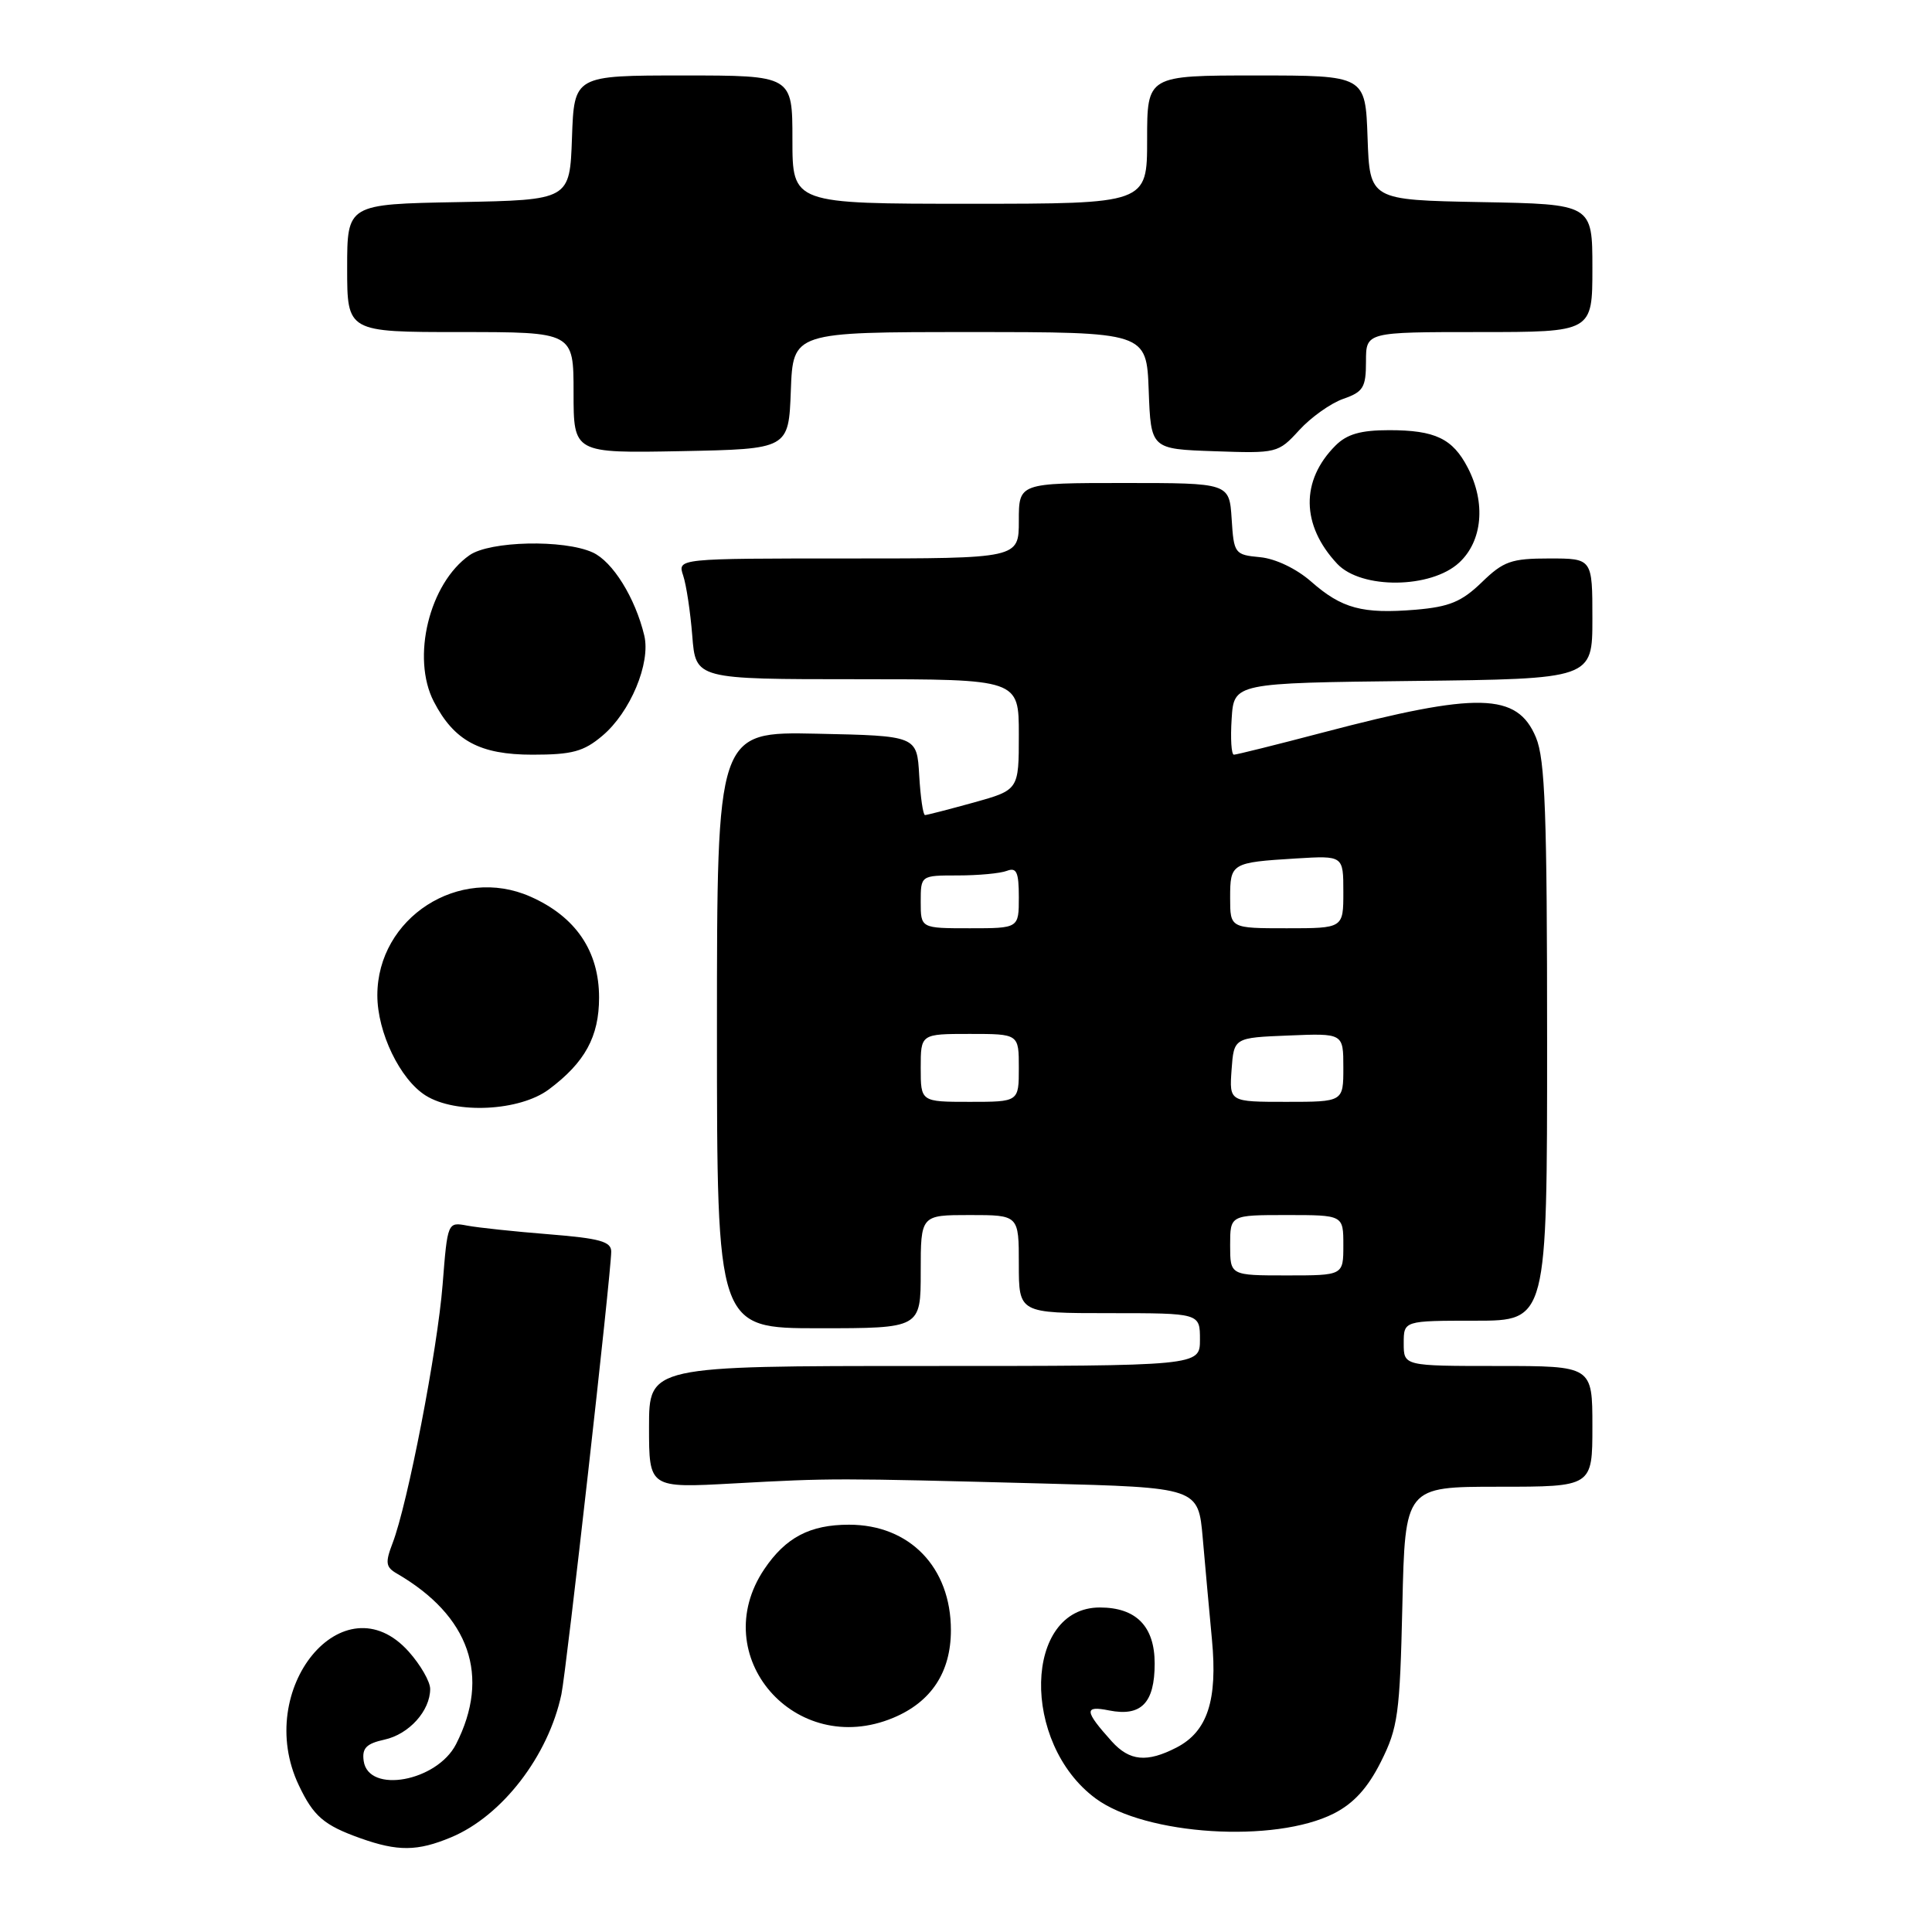 <?xml version="1.0" encoding="UTF-8" standalone="no"?>
<!DOCTYPE svg PUBLIC "-//W3C//DTD SVG 1.1//EN" "http://www.w3.org/Graphics/SVG/1.1/DTD/svg11.dtd" >
<svg xmlns="http://www.w3.org/2000/svg" xmlns:xlink="http://www.w3.org/1999/xlink" version="1.1" viewBox="0 0 256 256">
 <g >
 <path fill="currentColor"
d=" M 59.78 243.45 C 66.53 240.63 72.66 232.67 74.39 224.50 C 75.05 221.35 80.98 168.70 80.99 165.85 C 81.00 164.51 79.48 164.09 72.75 163.55 C 68.21 163.19 63.33 162.67 61.90 162.40 C 59.31 161.91 59.30 161.94 58.65 170.20 C 57.97 178.86 54.01 199.33 52.01 204.50 C 51.03 207.06 51.11 207.65 52.58 208.50 C 62.24 214.10 65.02 222.11 60.43 231.11 C 57.90 236.06 48.82 237.72 48.19 233.34 C 47.95 231.64 48.54 231.04 50.94 230.51 C 54.20 229.80 57.00 226.69 57.00 223.79 C 57.00 222.82 55.72 220.60 54.16 218.85 C 45.55 209.22 33.54 223.81 39.59 236.55 C 41.54 240.67 42.92 241.85 47.74 243.57 C 52.71 245.34 55.31 245.32 59.78 243.45 Z  M 176.76 240.29 C 179.38 238.95 181.24 236.91 182.98 233.44 C 185.24 228.93 185.49 227.12 185.82 212.75 C 186.18 197.00 186.18 197.00 198.59 197.00 C 211.00 197.00 211.00 197.00 211.00 189.00 C 211.00 181.00 211.00 181.00 198.50 181.00 C 186.00 181.00 186.00 181.00 186.00 178.00 C 186.00 175.00 186.00 175.00 195.50 175.00 C 205.00 175.00 205.00 175.00 205.00 138.12 C 205.00 107.85 204.74 100.61 203.52 97.71 C 201.04 91.77 195.87 91.65 175.30 97.06 C 169.14 98.68 163.83 100.00 163.50 100.00 C 163.16 100.00 163.03 97.86 163.20 95.25 C 163.50 90.50 163.50 90.50 187.25 90.23 C 211.00 89.96 211.00 89.96 211.00 81.98 C 211.00 74.00 211.00 74.00 205.30 74.00 C 200.25 74.00 199.22 74.36 196.33 77.17 C 193.67 79.74 192.04 80.41 187.58 80.79 C 180.52 81.37 177.80 80.64 173.73 77.06 C 171.78 75.35 169.00 74.02 166.96 73.83 C 163.60 73.51 163.49 73.37 163.20 68.75 C 162.89 64.00 162.89 64.00 148.95 64.00 C 135.00 64.00 135.00 64.00 135.00 69.00 C 135.00 74.00 135.00 74.00 112.38 74.00 C 89.77 74.00 89.77 74.00 90.52 76.25 C 90.94 77.49 91.48 81.09 91.73 84.25 C 92.18 90.00 92.18 90.00 113.59 90.00 C 135.00 90.00 135.00 90.00 135.00 97.34 C 135.00 104.67 135.00 104.67 129.02 106.34 C 125.72 107.25 122.82 108.00 122.57 108.00 C 122.31 108.00 121.97 105.64 121.80 102.75 C 121.50 97.50 121.50 97.50 108.25 97.22 C 95.00 96.94 95.00 96.94 95.00 136.47 C 95.00 176.00 95.00 176.00 108.50 176.00 C 122.00 176.00 122.00 176.00 122.00 168.50 C 122.00 161.00 122.00 161.00 128.50 161.00 C 135.00 161.00 135.00 161.00 135.00 167.50 C 135.00 174.00 135.00 174.00 147.00 174.00 C 159.00 174.00 159.00 174.00 159.00 177.50 C 159.00 181.00 159.00 181.00 122.50 181.00 C 86.00 181.00 86.00 181.00 86.00 189.09 C 86.00 197.18 86.00 197.18 97.25 196.56 C 110.22 195.85 110.68 195.85 138.14 196.57 C 158.78 197.11 158.78 197.11 159.37 203.81 C 159.69 207.49 160.24 213.54 160.59 217.26 C 161.35 225.29 160.00 229.43 155.91 231.55 C 151.98 233.58 149.68 233.36 147.32 230.75 C 143.68 226.70 143.61 225.97 146.95 226.64 C 151.21 227.49 153.00 225.66 153.00 220.43 C 153.00 215.50 150.55 213.00 145.73 213.00 C 135.65 213.00 135.25 230.96 145.17 238.30 C 151.78 243.19 168.93 244.27 176.76 240.29 Z  M 118.36 227.62 C 123.40 225.52 126.00 221.57 126.00 216.01 C 126.00 207.68 120.54 202.03 112.50 202.03 C 107.32 202.03 104.11 203.72 101.28 207.91 C 93.54 219.40 105.37 233.05 118.36 227.62 Z  M 72.73 144.35 C 77.51 140.78 79.38 137.36 79.38 132.18 C 79.38 126.02 76.28 121.46 70.29 118.81 C 60.84 114.62 50.00 121.61 50.00 131.88 C 50.00 136.80 53.00 143.02 56.40 145.16 C 60.38 147.66 68.86 147.24 72.73 144.35 Z  M 79.81 97.50 C 83.52 94.39 86.24 87.86 85.37 84.21 C 84.17 79.21 81.18 74.40 78.53 73.20 C 74.71 71.46 64.90 71.68 62.21 73.57 C 56.88 77.30 54.48 87.15 57.48 92.96 C 60.17 98.16 63.58 100.00 70.56 100.00 C 75.80 100.00 77.34 99.59 79.81 97.50 Z  M 193.35 74.55 C 196.44 71.69 196.90 66.63 194.49 61.98 C 192.49 58.11 190.16 57.00 184.07 57.00 C 180.30 57.00 178.48 57.52 176.96 59.04 C 172.32 63.68 172.41 69.61 177.19 74.71 C 180.38 78.10 189.62 78.01 193.35 74.55 Z  M 104.79 51.75 C 105.08 44.00 105.08 44.00 128.50 44.00 C 151.92 44.00 151.92 44.00 152.21 51.75 C 152.50 59.50 152.50 59.50 160.91 59.79 C 169.20 60.08 169.37 60.04 172.15 57.00 C 173.70 55.30 176.33 53.43 177.99 52.85 C 180.64 51.93 181.00 51.34 181.00 47.90 C 181.00 44.00 181.00 44.00 196.00 44.00 C 211.00 44.00 211.00 44.00 211.00 35.53 C 211.00 27.05 211.00 27.05 196.25 26.78 C 181.50 26.50 181.50 26.50 181.21 18.25 C 180.92 10.00 180.92 10.00 166.46 10.00 C 152.00 10.00 152.00 10.00 152.00 18.50 C 152.00 27.00 152.00 27.00 128.50 27.00 C 105.00 27.00 105.00 27.00 105.00 18.50 C 105.00 10.00 105.00 10.00 90.54 10.00 C 76.08 10.00 76.08 10.00 75.79 18.25 C 75.50 26.50 75.50 26.50 60.75 26.78 C 46.00 27.05 46.00 27.05 46.00 35.53 C 46.00 44.00 46.00 44.00 61.00 44.00 C 76.00 44.00 76.00 44.00 76.00 52.03 C 76.00 60.05 76.00 60.05 90.25 59.78 C 104.50 59.50 104.50 59.50 104.79 51.75 Z  M 163.00 165.00 C 163.00 161.00 163.00 161.00 170.50 161.00 C 178.00 161.00 178.00 161.00 178.00 165.00 C 178.00 169.00 178.00 169.00 170.50 169.00 C 163.00 169.00 163.00 169.00 163.00 165.00 Z  M 122.00 141.50 C 122.00 137.00 122.00 137.00 128.50 137.00 C 135.00 137.00 135.00 137.00 135.00 141.50 C 135.00 146.00 135.00 146.00 128.50 146.00 C 122.00 146.00 122.00 146.00 122.00 141.50 Z  M 163.19 141.75 C 163.50 137.50 163.50 137.50 170.75 137.21 C 178.00 136.91 178.00 136.91 178.00 141.46 C 178.00 146.00 178.00 146.00 170.44 146.00 C 162.89 146.00 162.89 146.00 163.19 141.75 Z  M 122.00 119.50 C 122.00 116.00 122.00 116.00 126.92 116.00 C 129.62 116.00 132.55 115.73 133.42 115.39 C 134.70 114.90 135.00 115.56 135.00 118.89 C 135.00 123.00 135.00 123.00 128.50 123.00 C 122.00 123.00 122.00 123.00 122.00 119.50 Z  M 163.00 118.97 C 163.00 114.37 163.15 114.28 171.75 113.75 C 178.00 113.37 178.00 113.37 178.00 118.19 C 178.00 123.00 178.00 123.00 170.50 123.00 C 163.00 123.00 163.00 123.00 163.00 118.97 Z "/>
</g>
</svg>